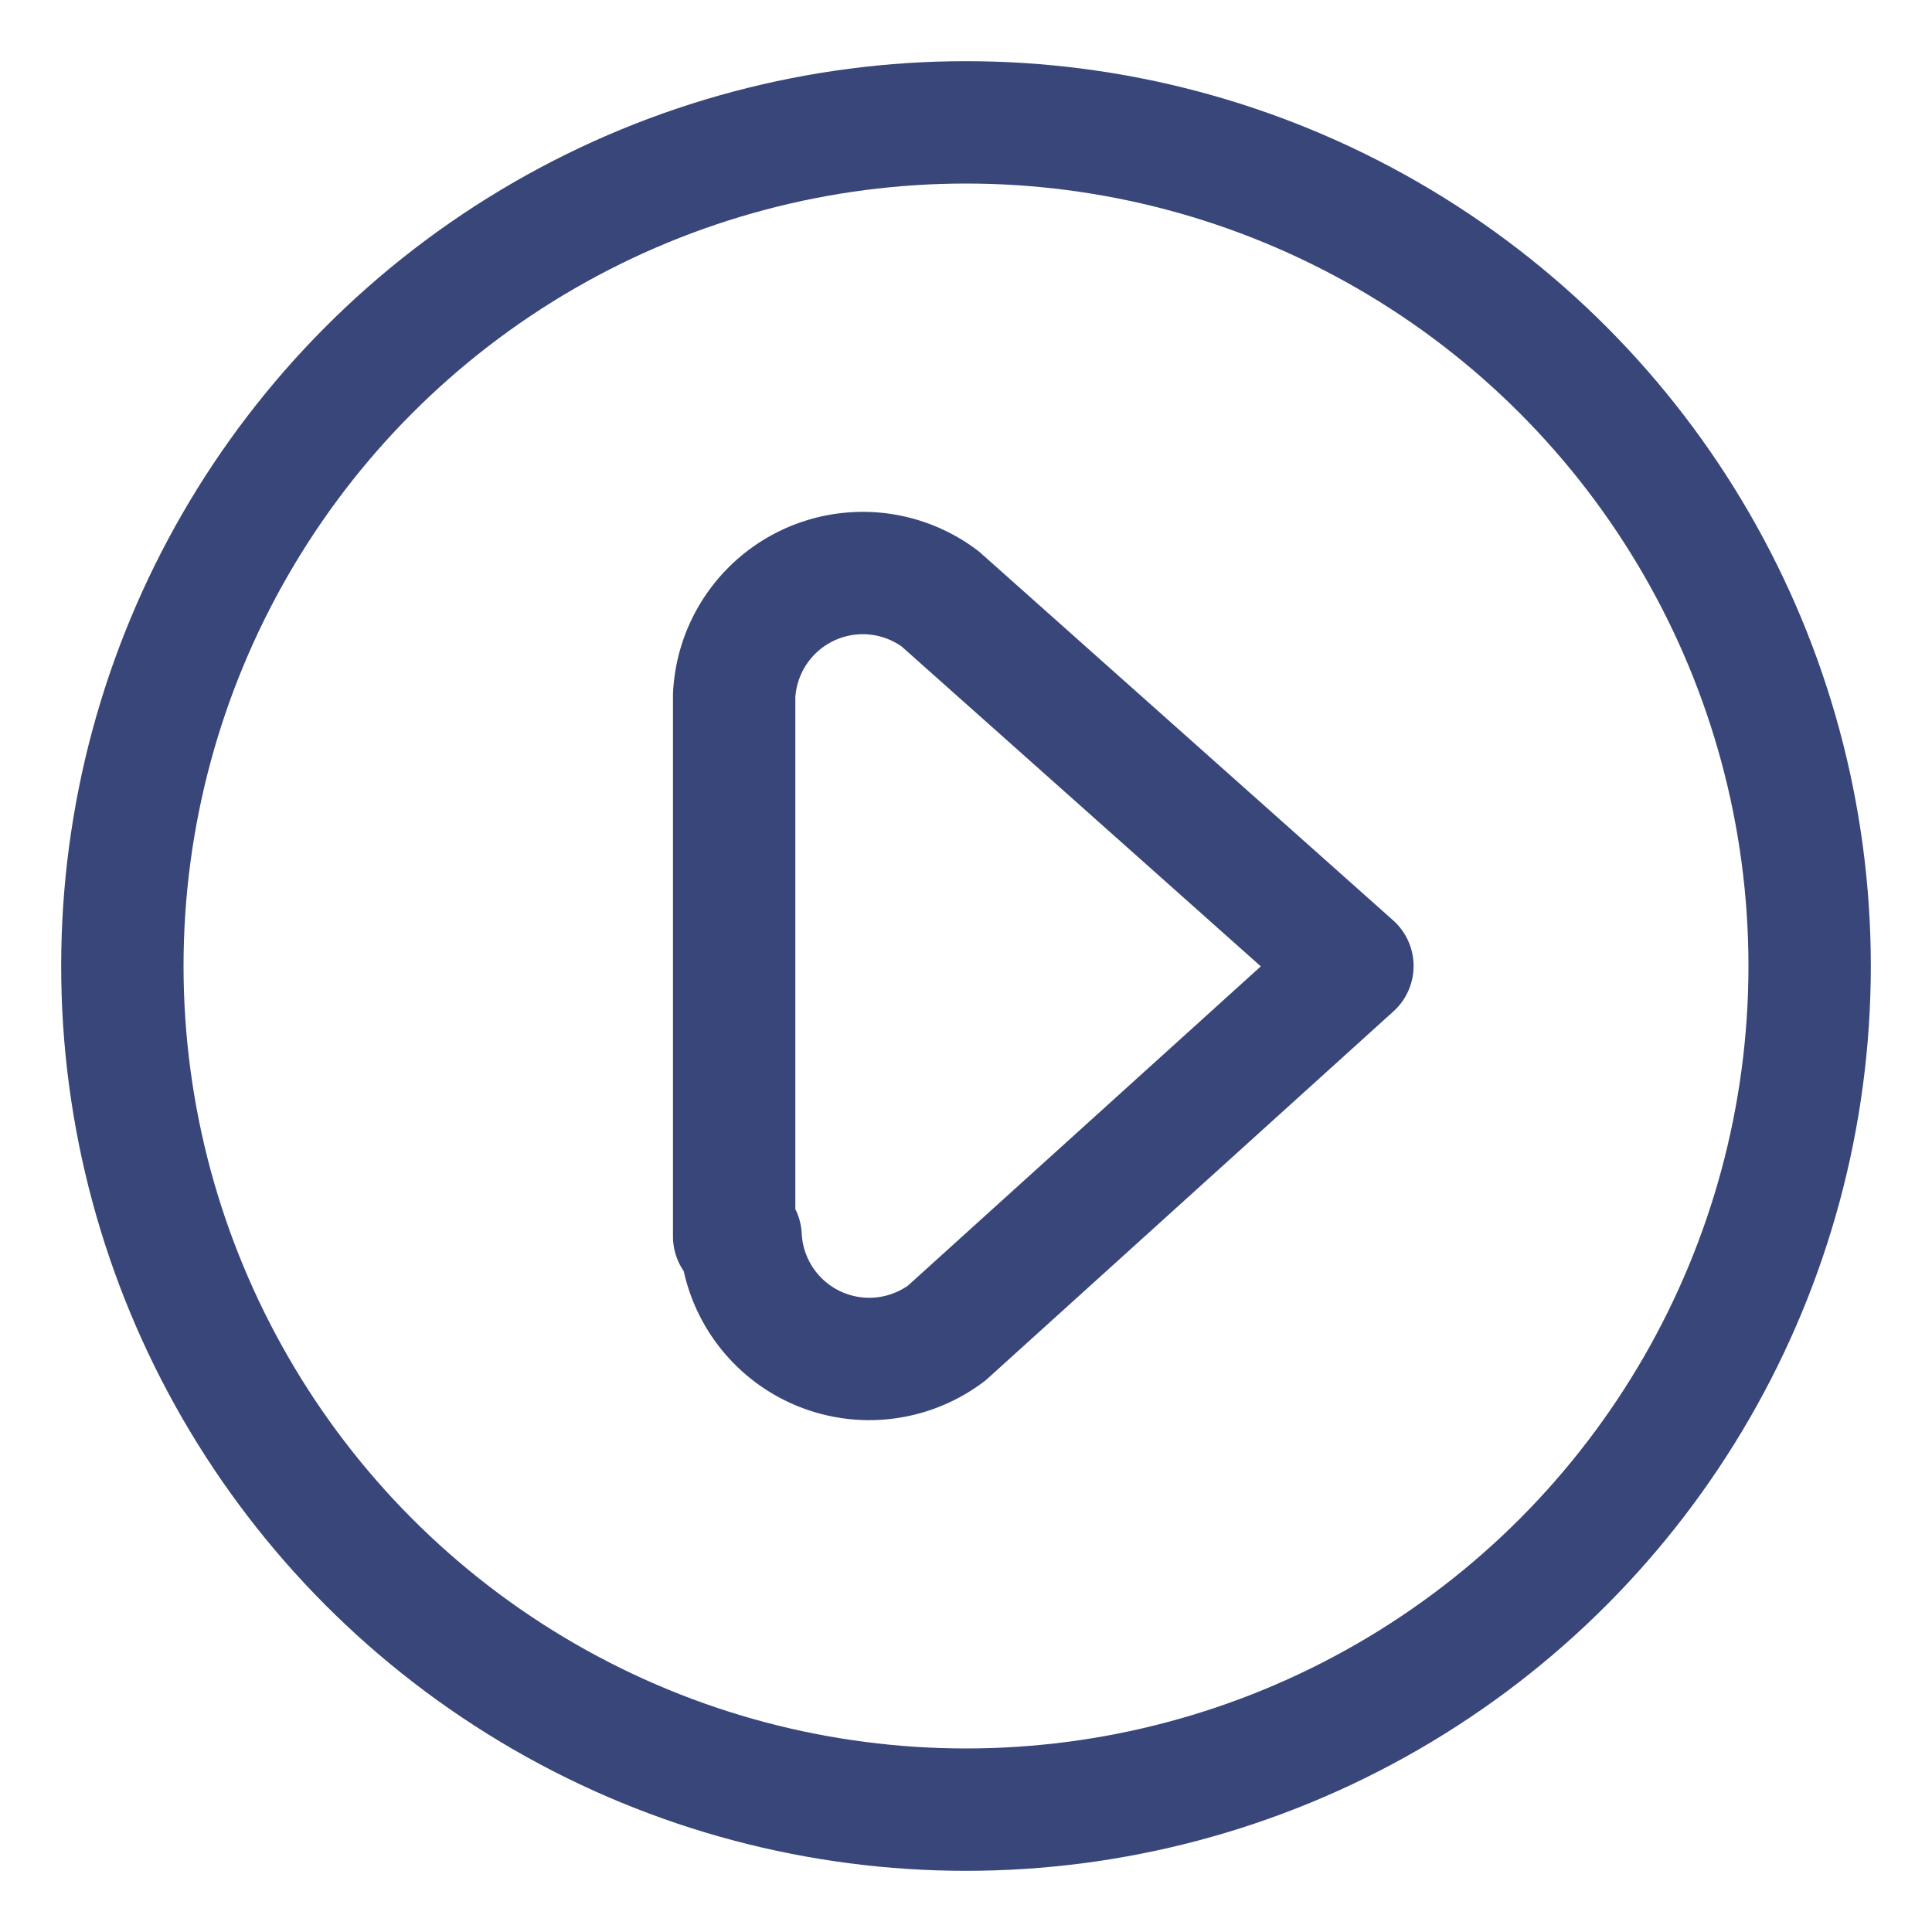 <svg width="30" height="30" viewBox="0 0 30 30" xmlns="http://www.w3.org/2000/svg">
  <g transform="translate(1 1)" stroke="#38467A" stroke-width="1.9" fill="none" fill-rule="evenodd" stroke-linecap="round" stroke-linejoin="round">
    <circle cx="14" cy="14" r="13.1"/>
    <path d="M10.5 18.2a2 2 0 0 0 3.2 1.5L20 14l-6.4-5.7a2 2 0 0 0-3.2 1.5v8.4z"/>
  </g>
</svg>
